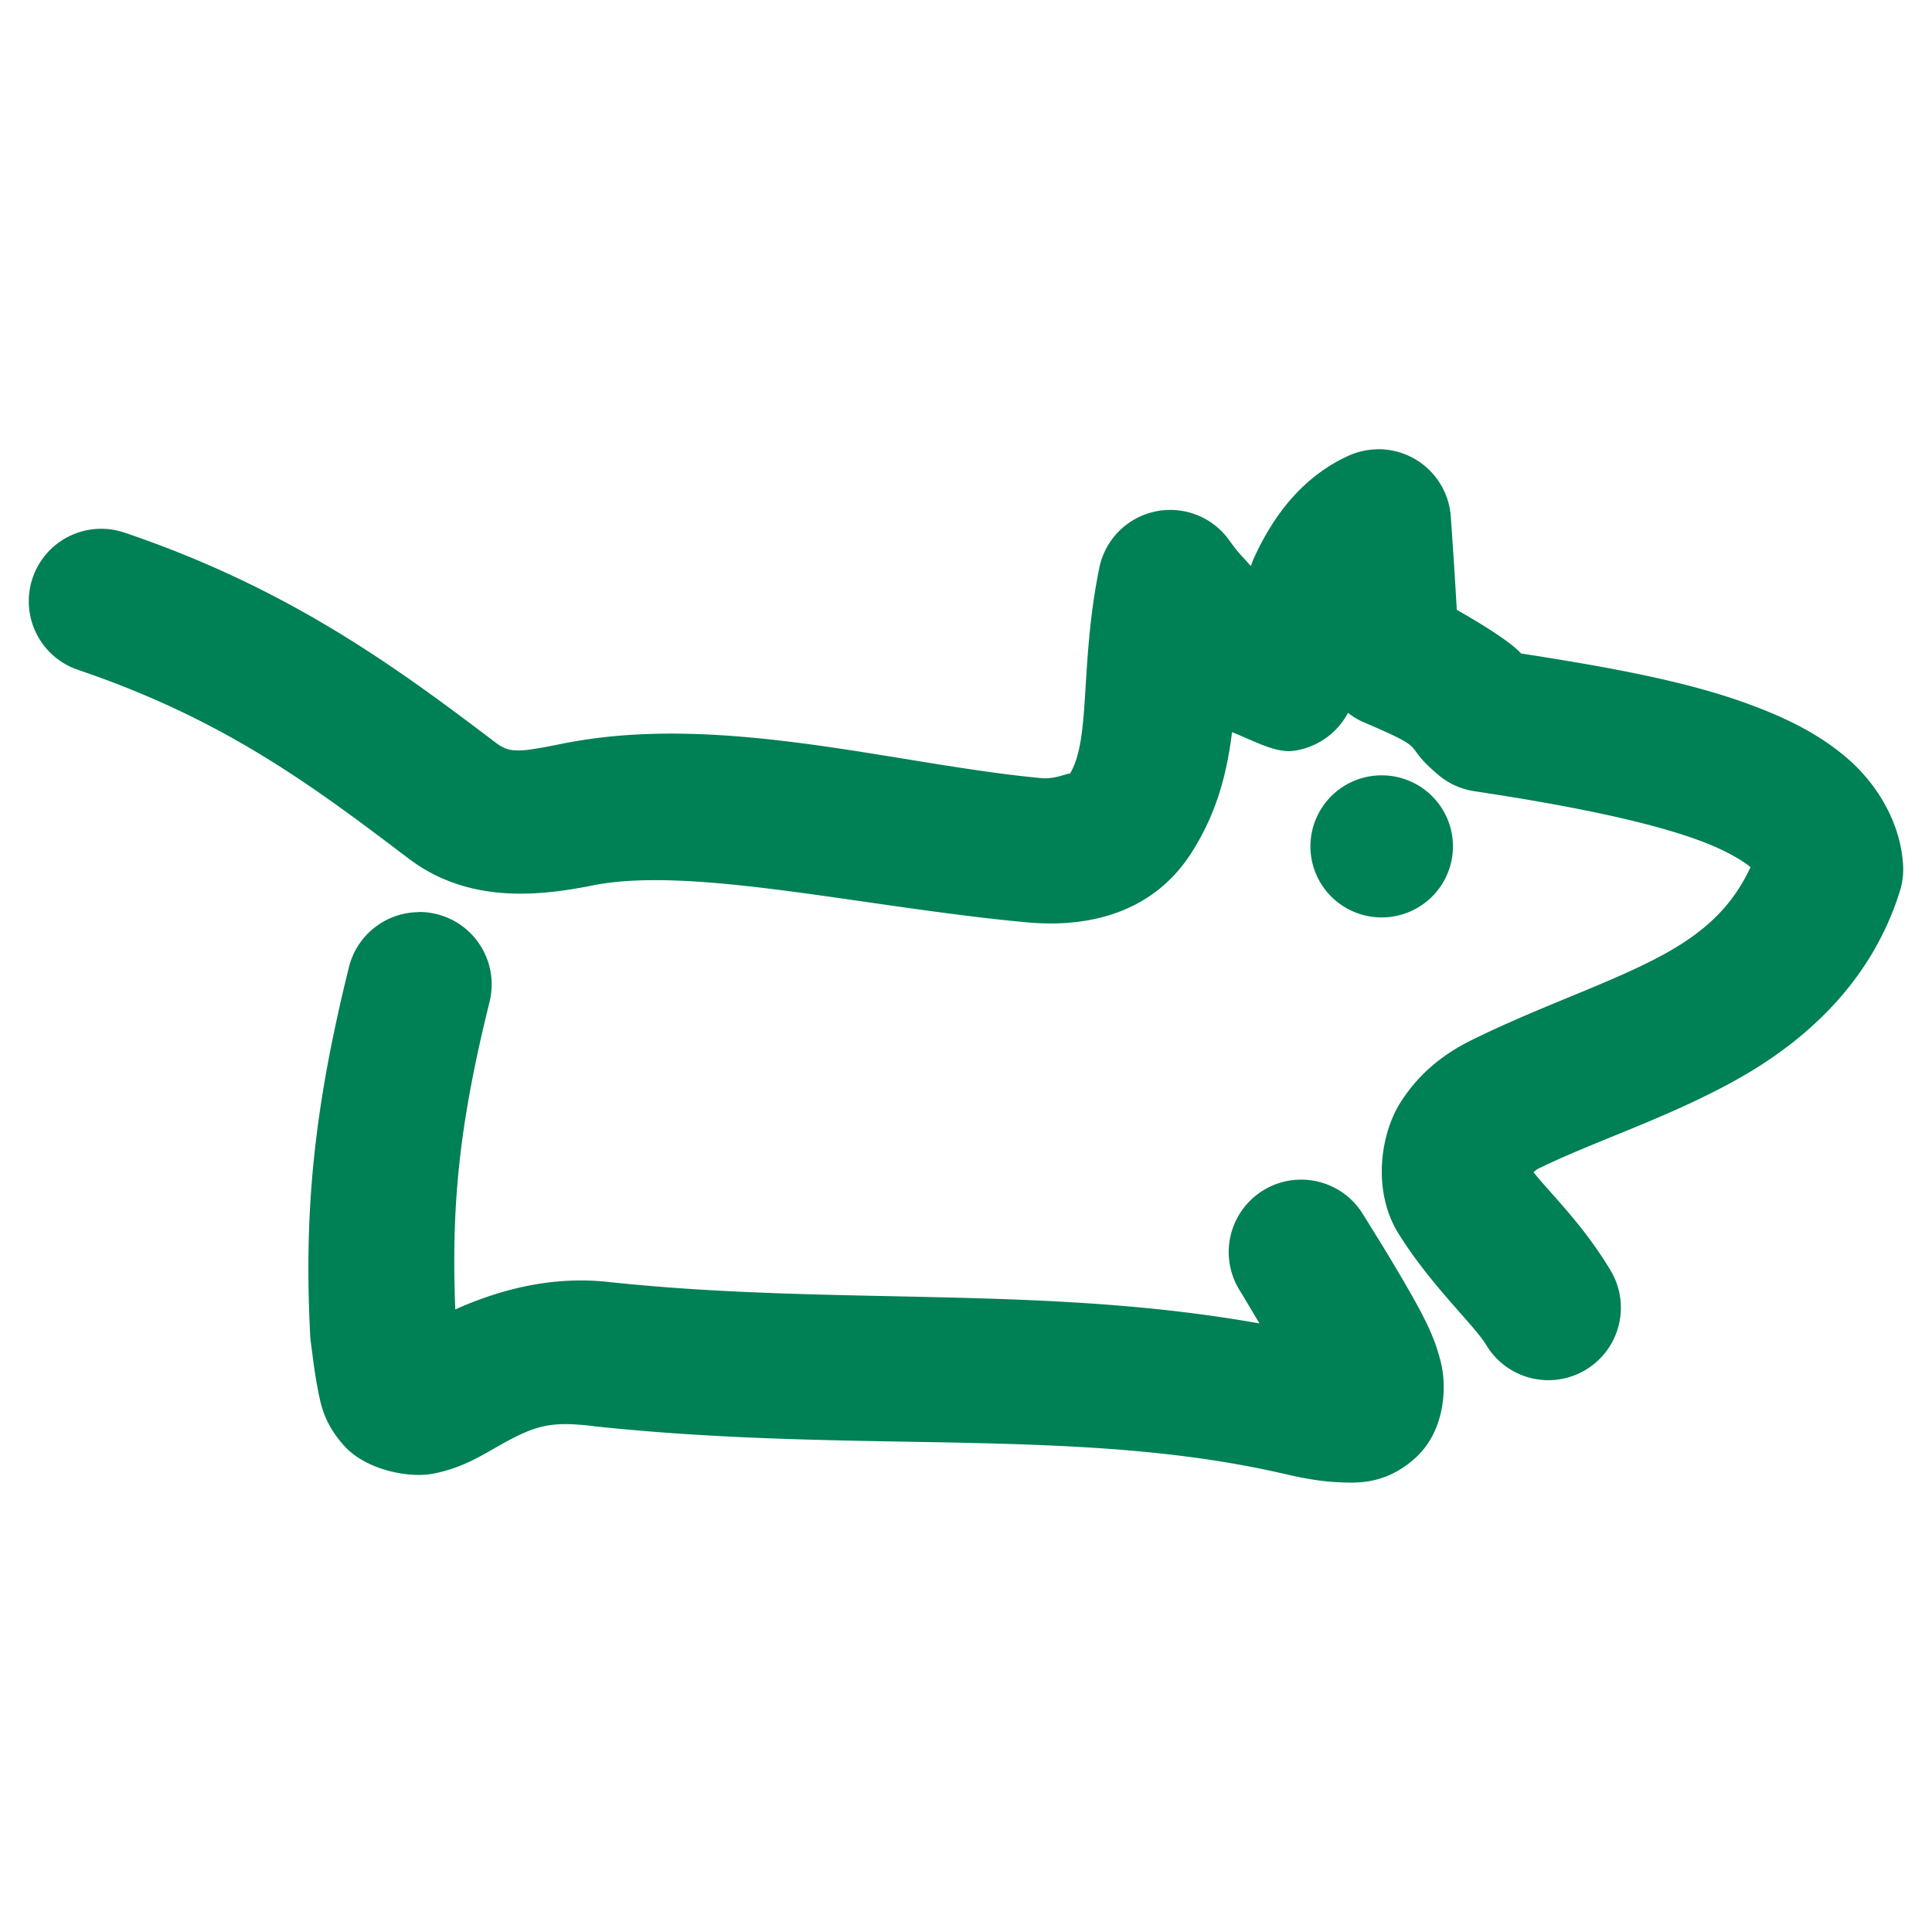 <svg xmlns="http://www.w3.org/2000/svg" width="48" height="48">
	<path d="m 34.239,11.163 a 1.8,1.8 0 0 0 -0.736,0.16 c -1.261,0.574 -1.955,1.67 -2.359,2.564 -0.032,0.072 -0.04,0.107 -0.07,0.178 -0.204,-0.249 -0.257,-0.254 -0.533,-0.641 a 1.8,1.8 0 0 0 -3.23,0.688 c -0.495,2.437 -0.196,4.28 -0.746,5.137 0.066,-0.103 -0.279,0.114 -0.678,0.084 -3.541,-0.323 -7.874,-1.618 -11.766,-0.885 a 1.8,1.8 0 0 0 -0.029,0.004 c -1.194,0.245 -1.415,0.263 -1.754,0.016 C 9.916,16.632 7.235,14.634 3.091,13.232 a 1.8,1.8 0 0 0 -2.281,1.129 1.8,1.8 0 0 0 1.127,2.281 c 3.633,1.23 5.835,2.883 8.25,4.715 a 1.8,1.8 0 0 0 0.025,0.018 c 1.493,1.092 3.25,0.883 4.602,0.605 l -0.027,0.006 c 2.481,-0.467 6.751,0.567 10.777,0.934 a 1.8,1.8 0 0 0 0.01,0 c 1.315,0.113 3.001,-0.146 4.016,-1.715 a 1.8,1.8 0 0 0 0.002,-0.004 c 0.661,-1.025 0.897,-2.047 1.018,-3.01 0.534,0.209 1.075,0.522 1.523,0.463 a 1.8,1.8 0 0 0 1.357,-0.943 1.8,1.8 0 0 0 0.398,0.236 c 1.726,0.738 0.87,0.483 1.852,1.309 a 1.8,1.8 0 0 0 0.893,0.402 c 2.248,0.337 4.292,0.742 5.605,1.23 0.627,0.233 1.042,0.482 1.254,0.656 -0.434,0.93 -1.082,1.577 -2.15,2.164 -1.256,0.69 -2.944,1.242 -4.635,2.062 0,0 -0.002,0.002 -0.002,0.002 -0.714,0.331 -1.392,0.807 -1.902,1.605 -0.511,0.8 -0.698,2.165 -0.1,3.201 a 1.8,1.8 0 0 0 0.027,0.045 c 0.808,1.307 1.899,2.3 2.195,2.793 a 1.8,1.8 0 0 0 2.471,0.617 1.8,1.8 0 0 0 0.617,-2.471 c -0.688,-1.146 -1.469,-1.882 -1.914,-2.439 0.055,-0.039 0.06,-0.06 0.121,-0.088 a 1.8,1.8 0 0 0 0.033,-0.016 c 1.375,-0.671 3.126,-1.224 4.822,-2.156 1.696,-0.932 3.403,-2.405 4.127,-4.723 a 1.8,1.8 0 0 0 0.08,-0.637 c -0.059,-1.071 -0.654,-2.023 -1.361,-2.641 -0.707,-0.618 -1.527,-1.016 -2.43,-1.352 -1.627,-0.605 -3.628,-0.95 -5.701,-1.275 -0.205,-0.229 -0.735,-0.593 -1.596,-1.084 -0.018,-0.285 -0.064,-1.119 -0.15,-2.32 a 1.8,1.8 0 0 0 -1.805,-1.67 z m 0.088,8.1 a 1.77,1.765 0 0 0 -1.77,1.766 1.77,1.765 0 0 0 1.77,1.764 1.77,1.765 0 0 0 1.771,-1.764 1.77,1.765 0 0 0 -1.771,-1.766 z M 10.404,22.662 A 1.8,1.8 0 0 0 8.669,24.029 C 7.799,27.543 7.546,30.09 7.708,33.208 a 1.8,1.8 0 0 0 0.016,0.154 c 0.049,0.354 0.084,0.697 0.16,1.088 0.076,0.391 0.142,0.895 0.676,1.48 0.534,0.585 1.586,0.802 2.205,0.682 0.615,-0.12 1.05,-0.355 1.568,-0.658 l 0.01,-0.004 c 0.971,-0.559 1.349,-0.642 2.404,-0.518 a 1.8,1.8 0 0 0 0.021,0.004 c 6.542,0.694 11.963,0.007 17.033,1.158 l -0.012,-0.004 c 0.489,0.115 0.935,0.209 1.436,0.234 0.501,0.026 1.207,0.061 1.939,-0.602 0.732,-0.663 0.78,-1.729 0.645,-2.324 -0.135,-0.596 -0.373,-1.07 -0.693,-1.643 a 1.8,1.8 0 0 0 -0.002,-0.004 c -0.448,-0.796 -0.925,-1.558 -1.258,-2.094 a 1.8,1.8 0 0 0 -2.479,-0.578 1.8,1.8 0 0 0 -0.578,2.48 c 0.141,0.226 0.326,0.547 0.494,0.822 -5.378,-0.961 -10.532,-0.435 -16.125,-1.025 -1.351,-0.159 -2.638,0.133 -3.857,0.676 -0.098,-2.576 0.086,-4.551 0.852,-7.641 a 1.8,1.8 0 0 0 -1.314,-2.18 1.8,1.8 0 0 0 -0.445,-0.053 z" fill="#008055"/>
</svg>

